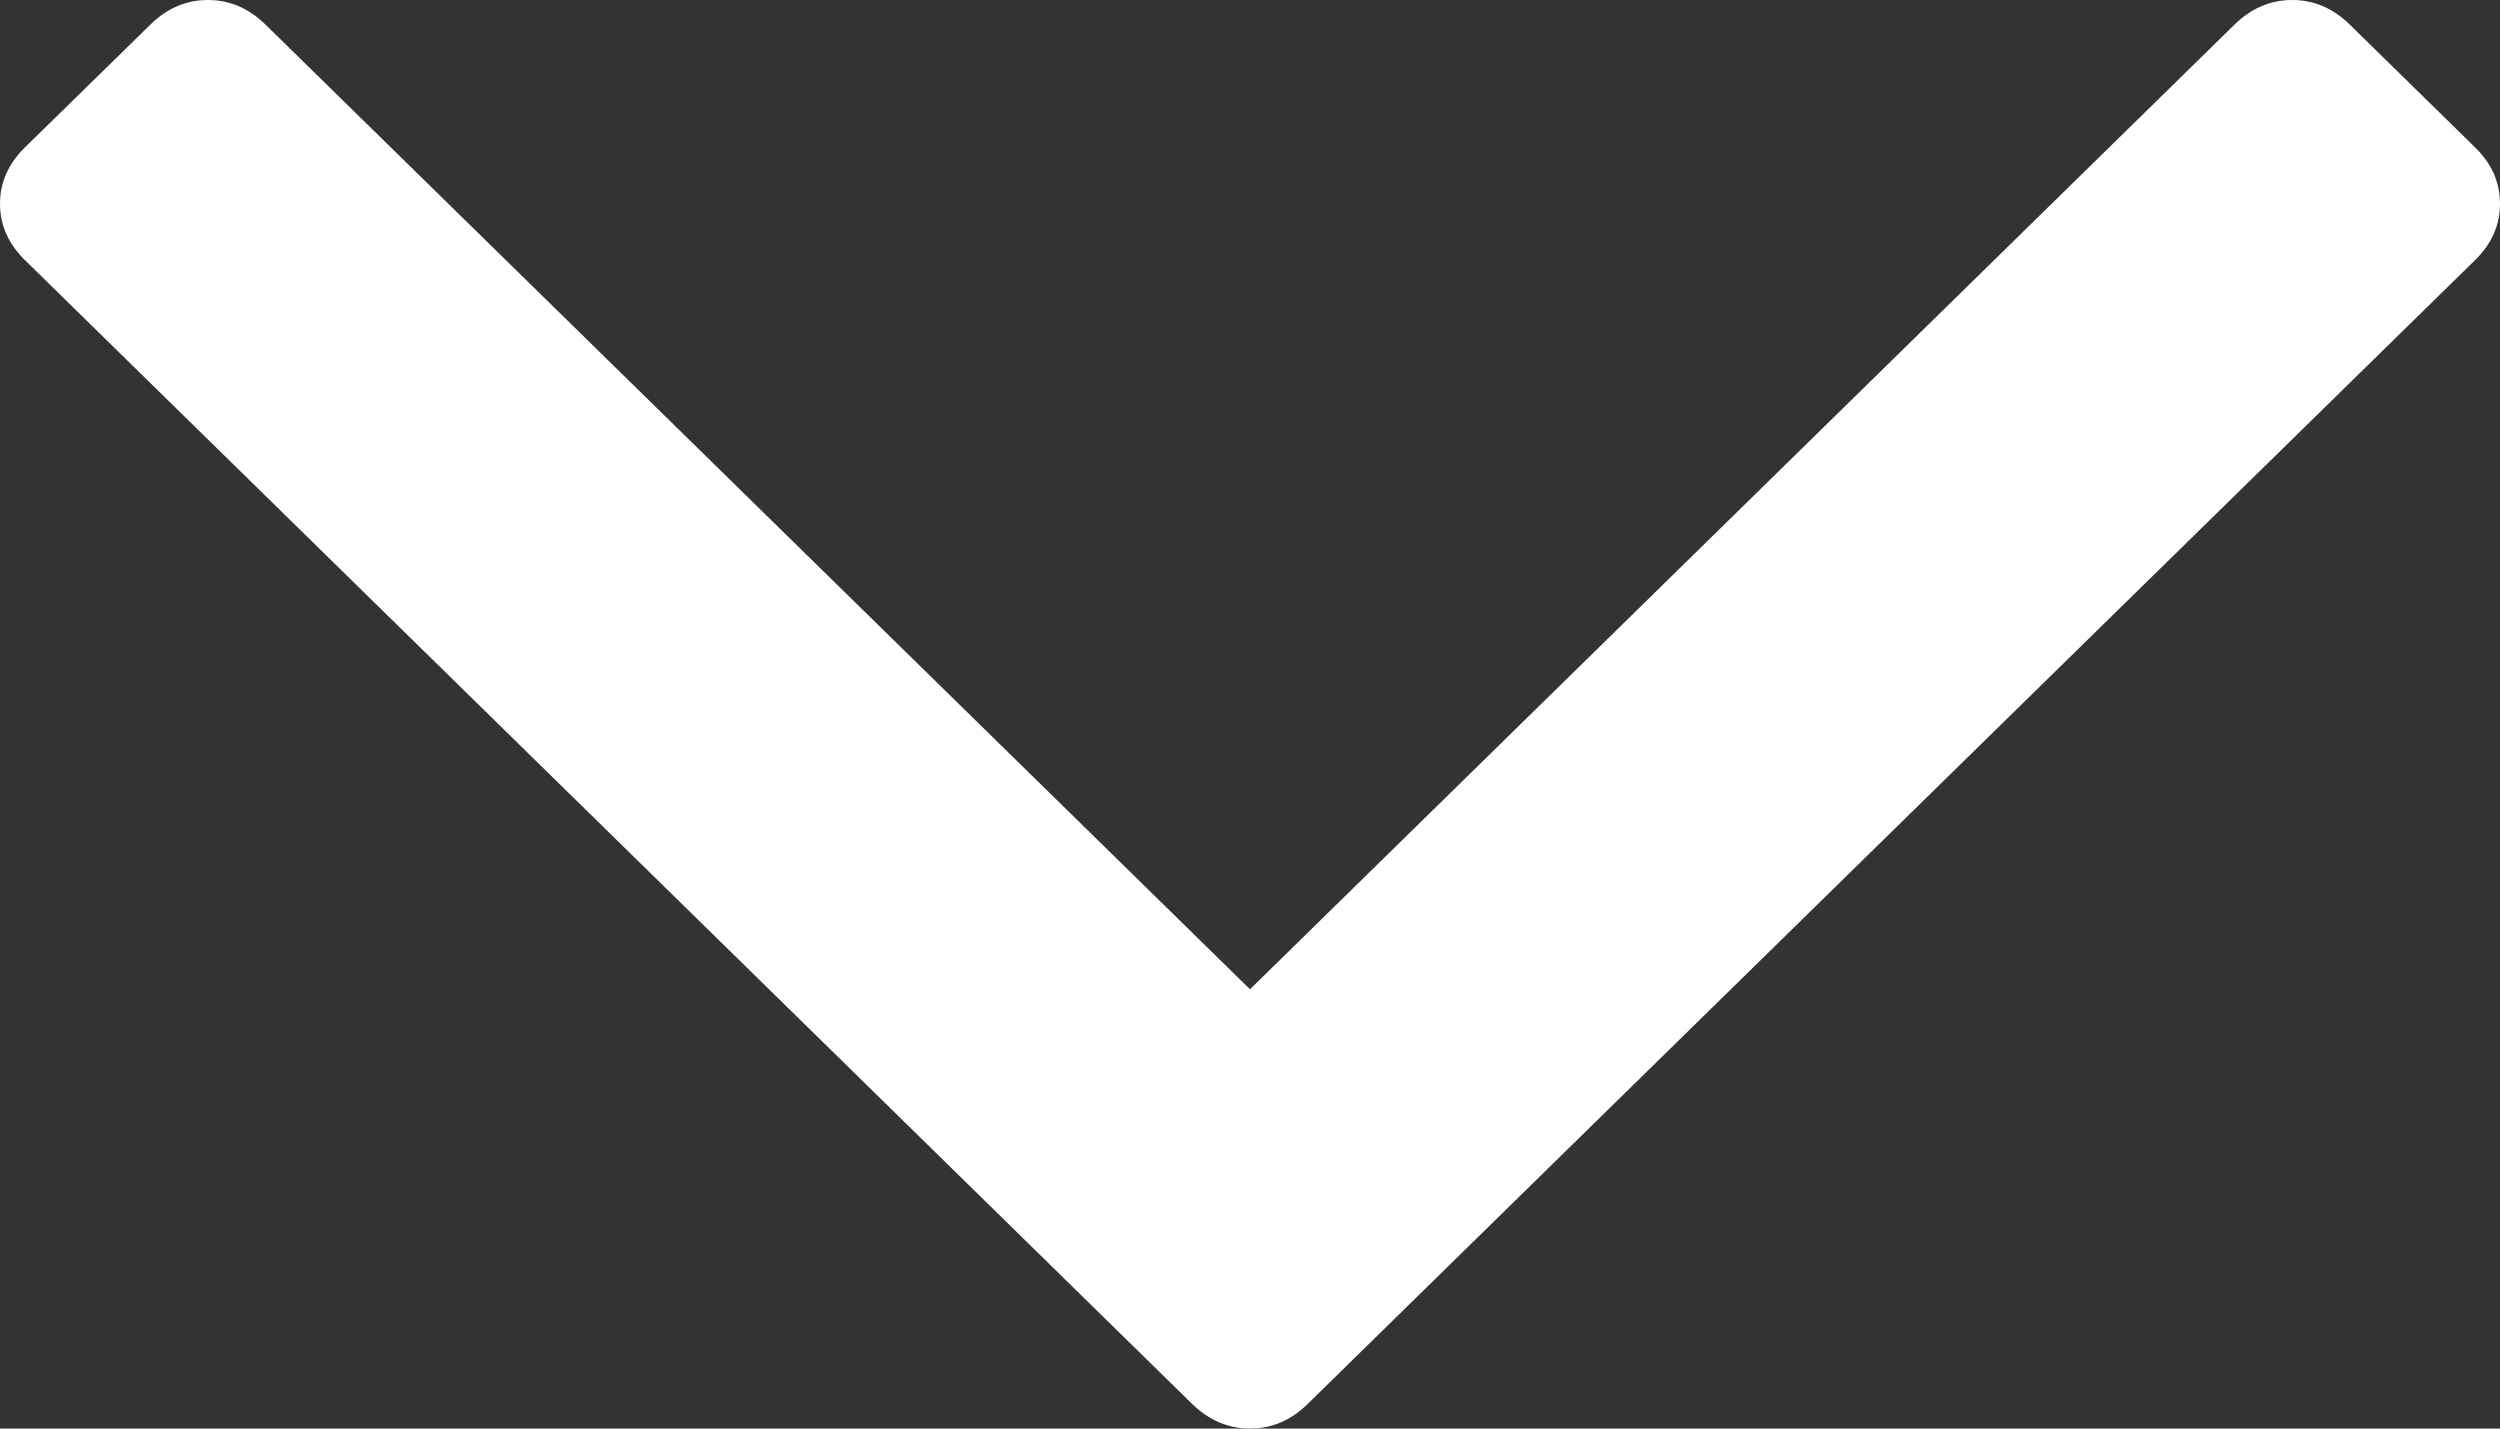 <?xml version="1.0" encoding="UTF-8"?>
<svg width="14px" height="8px" viewBox="0 0 14 8" version="1.1" xmlns="http://www.w3.org/2000/svg" xmlns:xlink="http://www.w3.org/1999/xlink">
    <rect x="0" y="0" width="14" height="8" fill="#333333" stroke="none"/>
    <!-- Generator: Sketch 55.2 (78181) - https://sketchapp.com -->
    <title>angle-arrow-down</title>
    <desc>Created with Sketch.</desc>
    <g id="Home" stroke="none" stroke-width="1" fill="none" fill-rule="evenodd">
        <g id="First-Officers---Inner-Page" transform="translate(-556, -78)" fill="#FFFFFF" fill-rule="nonzero">
            <g id="angle-arrow-down" transform="translate(556, 78)">
                <path d="M13.86,0.825 L13.159,0.138 C13.065,0.046 12.958,0 12.836,0 C12.715,0 12.607,0.046 12.513,0.138 L7,5.54 L1.487,0.138 C1.393,0.046 1.286,0 1.164,0 C1.043,0 0.935,0.046 0.842,0.138 L0.14,0.825 C0.047,0.916 0,1.022 0,1.141 C0,1.26 0.047,1.366 0.14,1.457 L6.677,7.863 C6.771,7.954 6.879,8 7,8 C7.122,8 7.229,7.954 7.322,7.863 L13.86,1.457 C13.954,1.365 14,1.26 14,1.141 C14,1.022 13.954,0.916 13.86,0.825 Z" id="Path"></path>
            </g>
        </g>
    </g>
</svg>